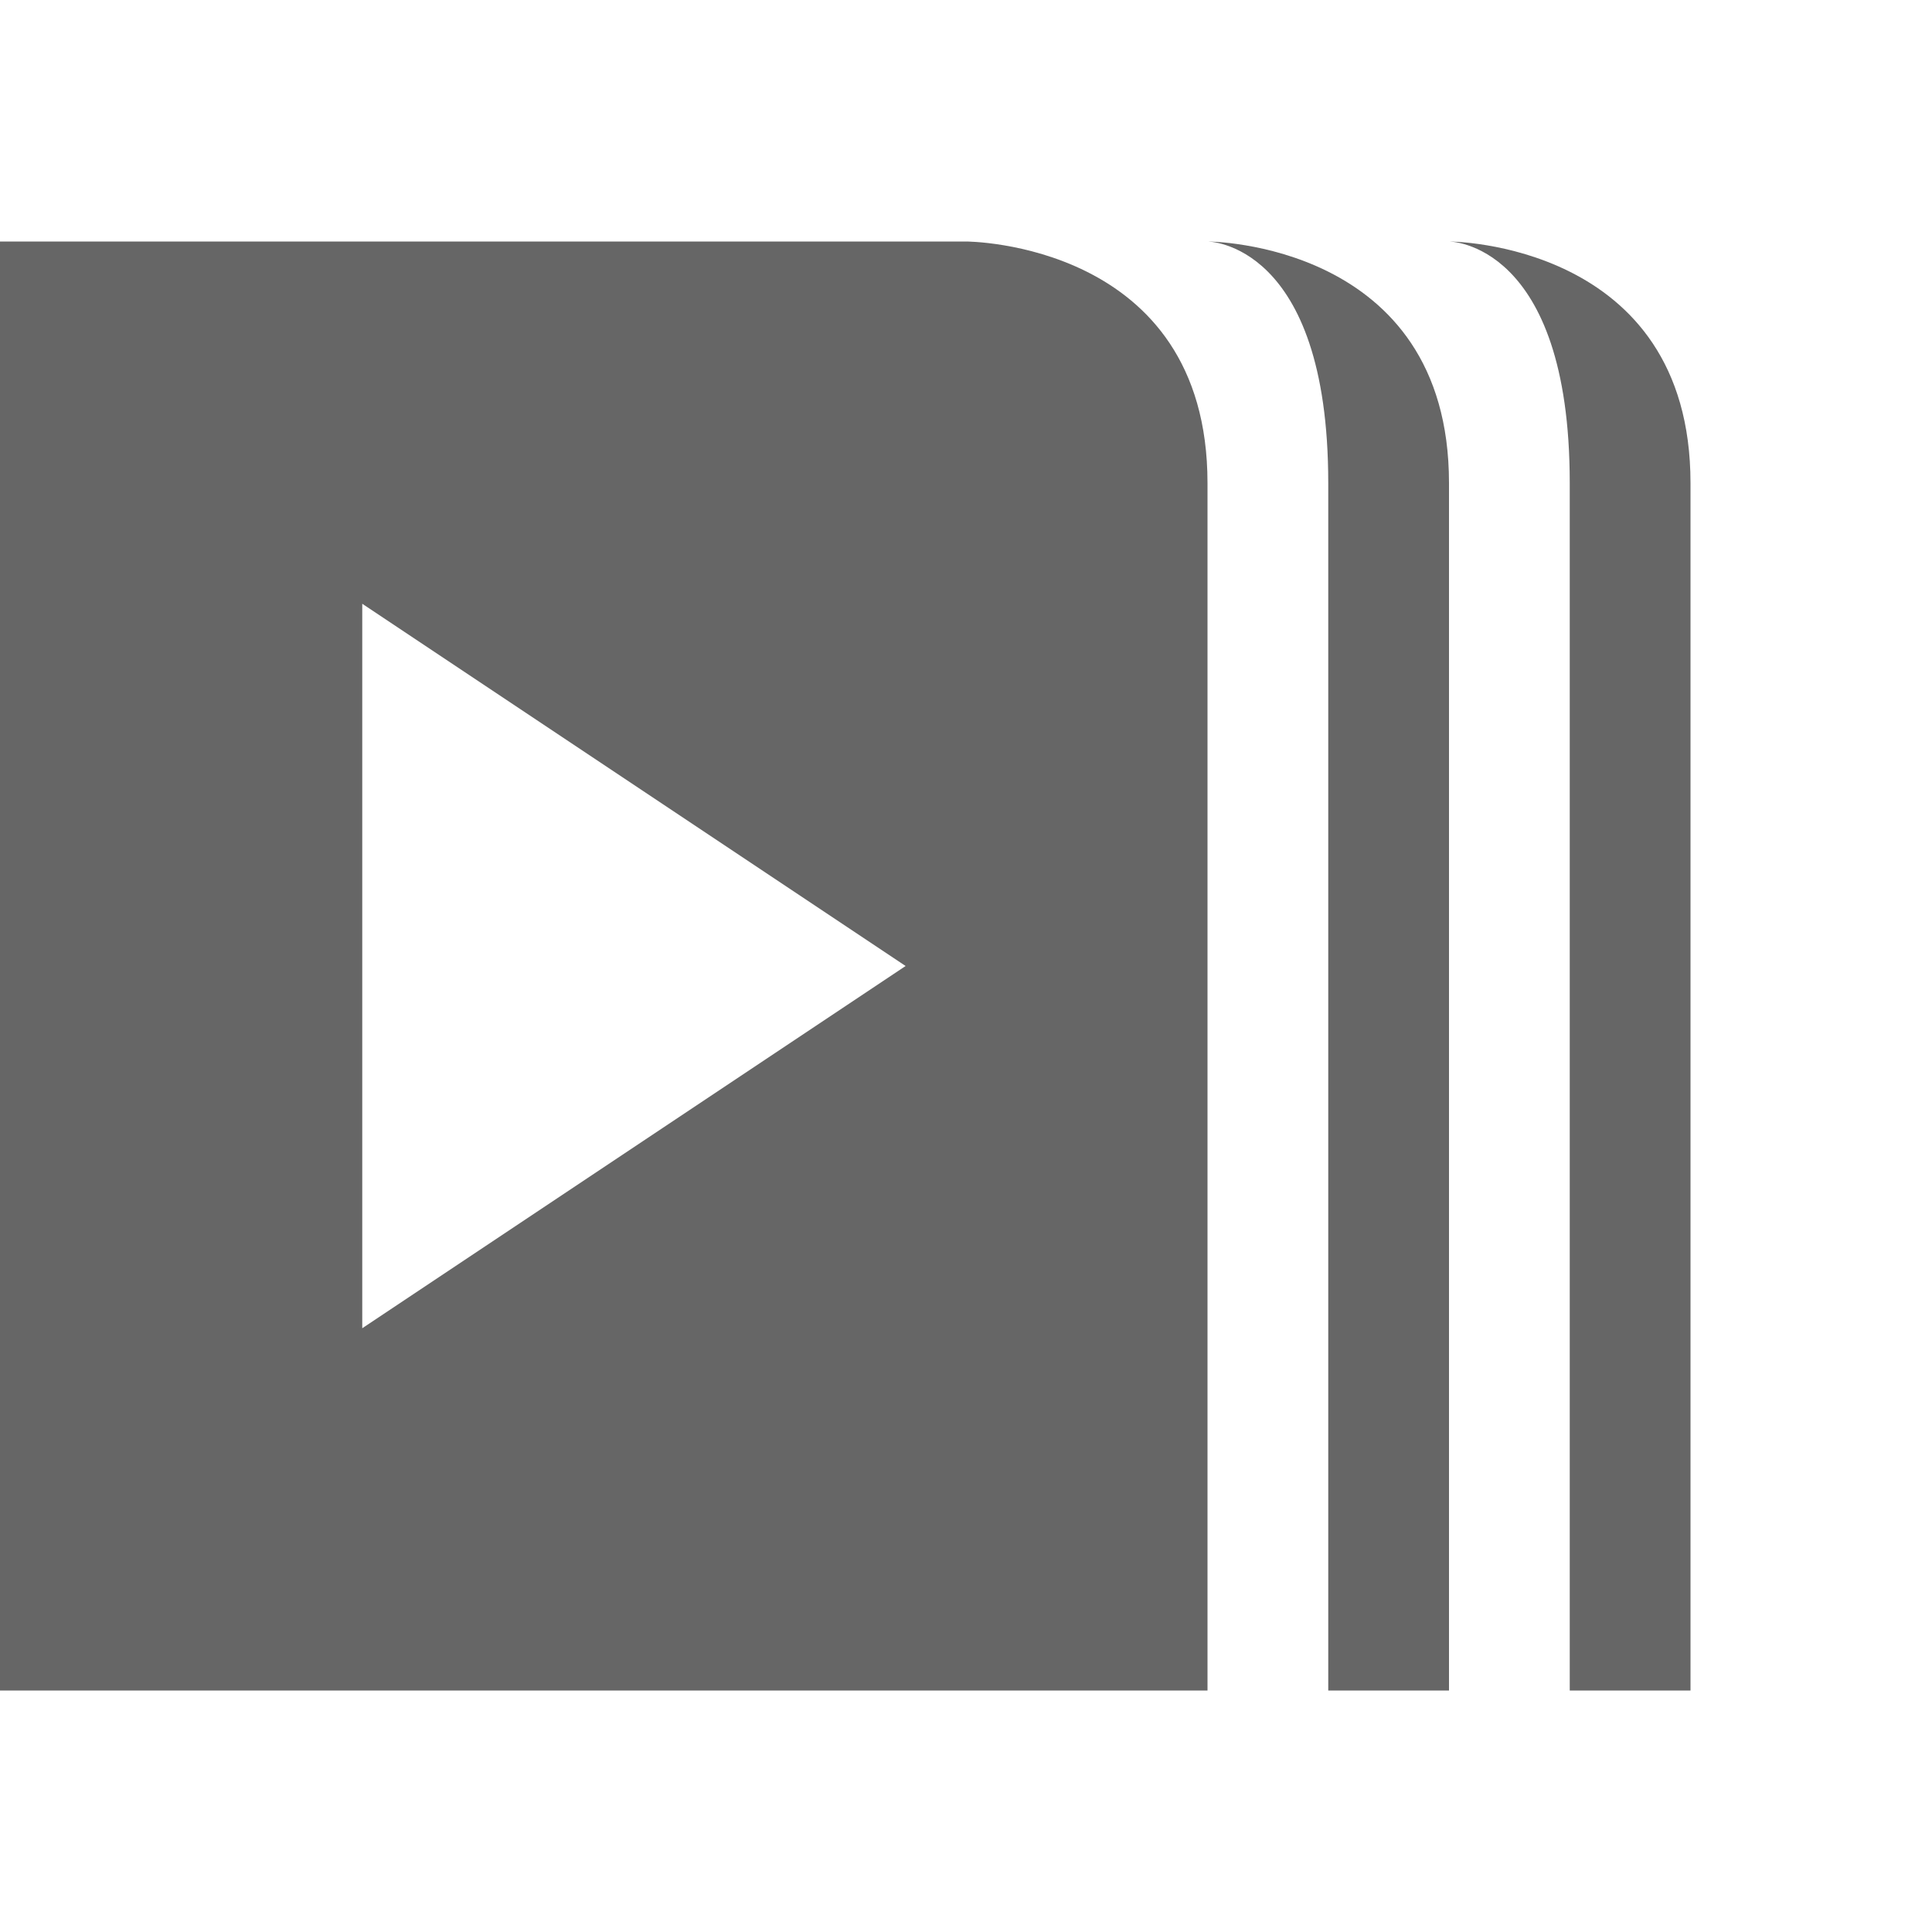 <svg xmlns="http://www.w3.org/2000/svg" width="16" height="16"><path d="M0 2v12h10V4c0-2-2-2-2-2zm3 3l4.5 3L3 11zM10 2s1 0 1 2v10h1V4c0-2-2-2-2-2zM12 2s1 0 1 2v10h1V4c0-2-2-2-2-2z" fill="#666666"/></svg>
